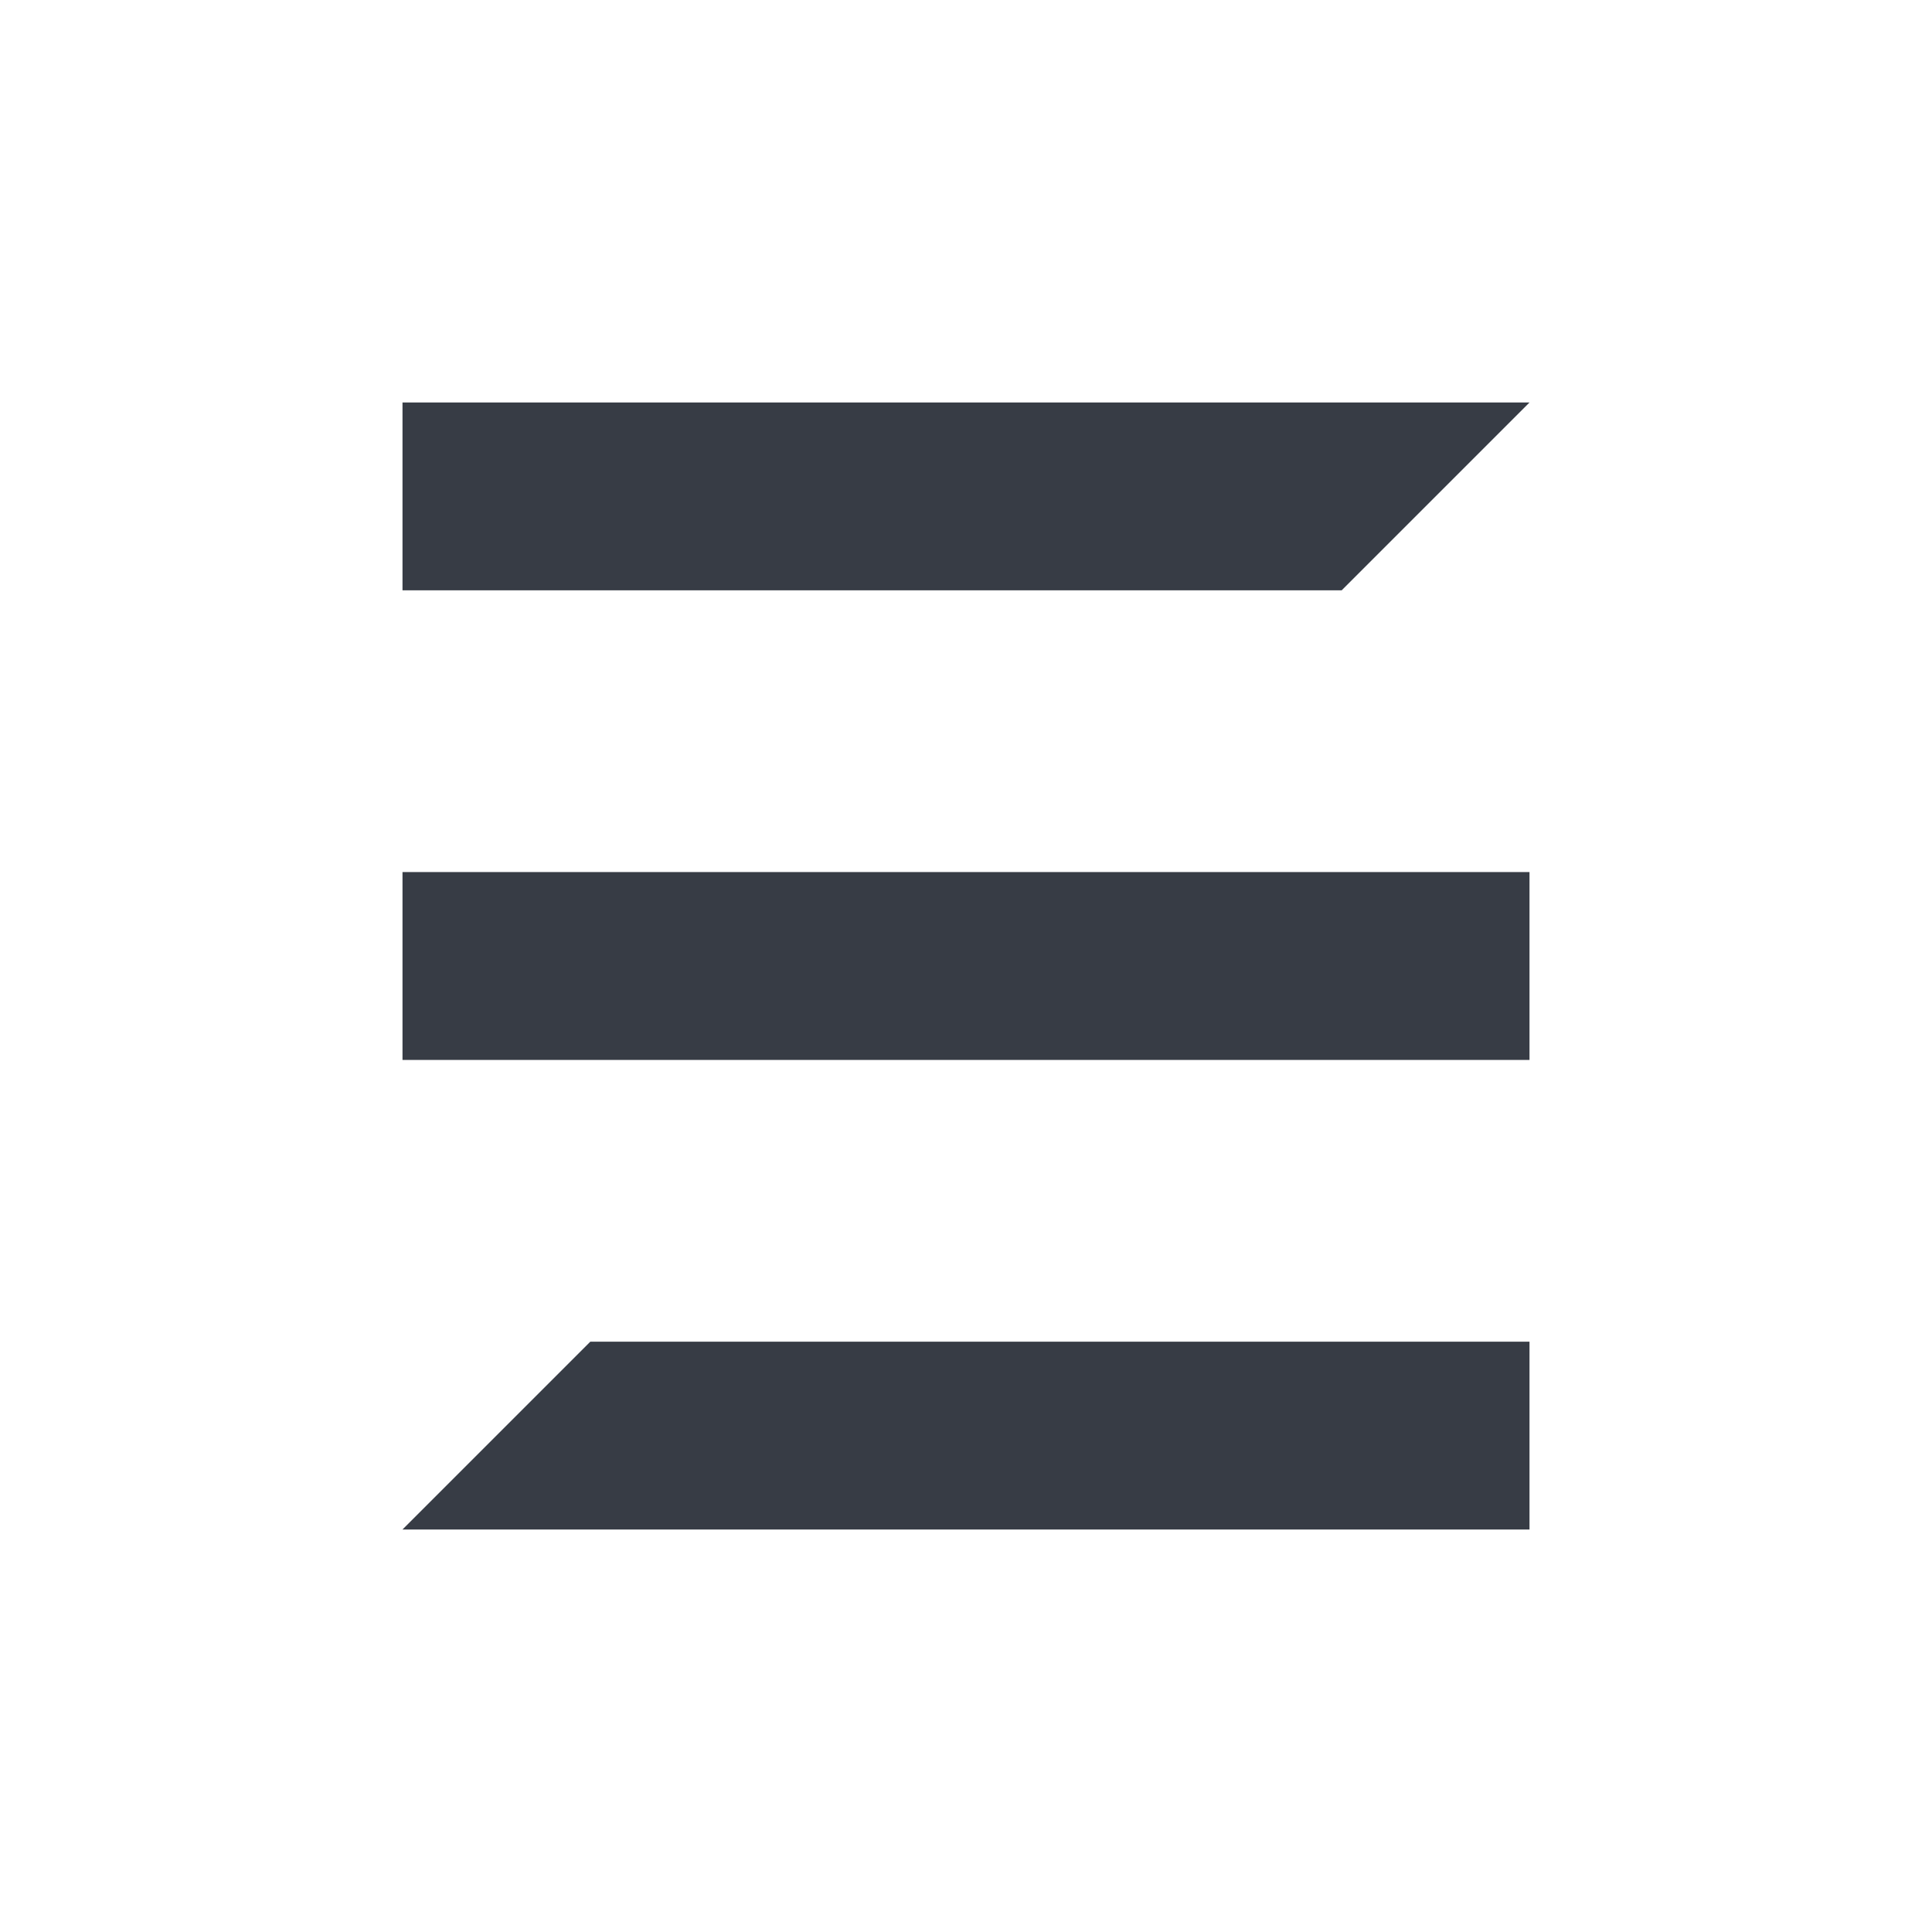 <svg width="24" height="24" viewBox="0 0 24 24" fill="none" xmlns="http://www.w3.org/2000/svg">
<path d="M5 5V7.333H12L16.667 7.333L17.833 6.167L19 5L5 5Z" fill="#373C45"/>
<path d="M5 10.833V13.167H19V10.833L7.333 10.833L5 10.833Z" fill="#373C45"/>
<path d="M5 19L6.167 17.833L7.333 16.667H12H19V19H5Z" fill="#373C45"/>
</svg>
